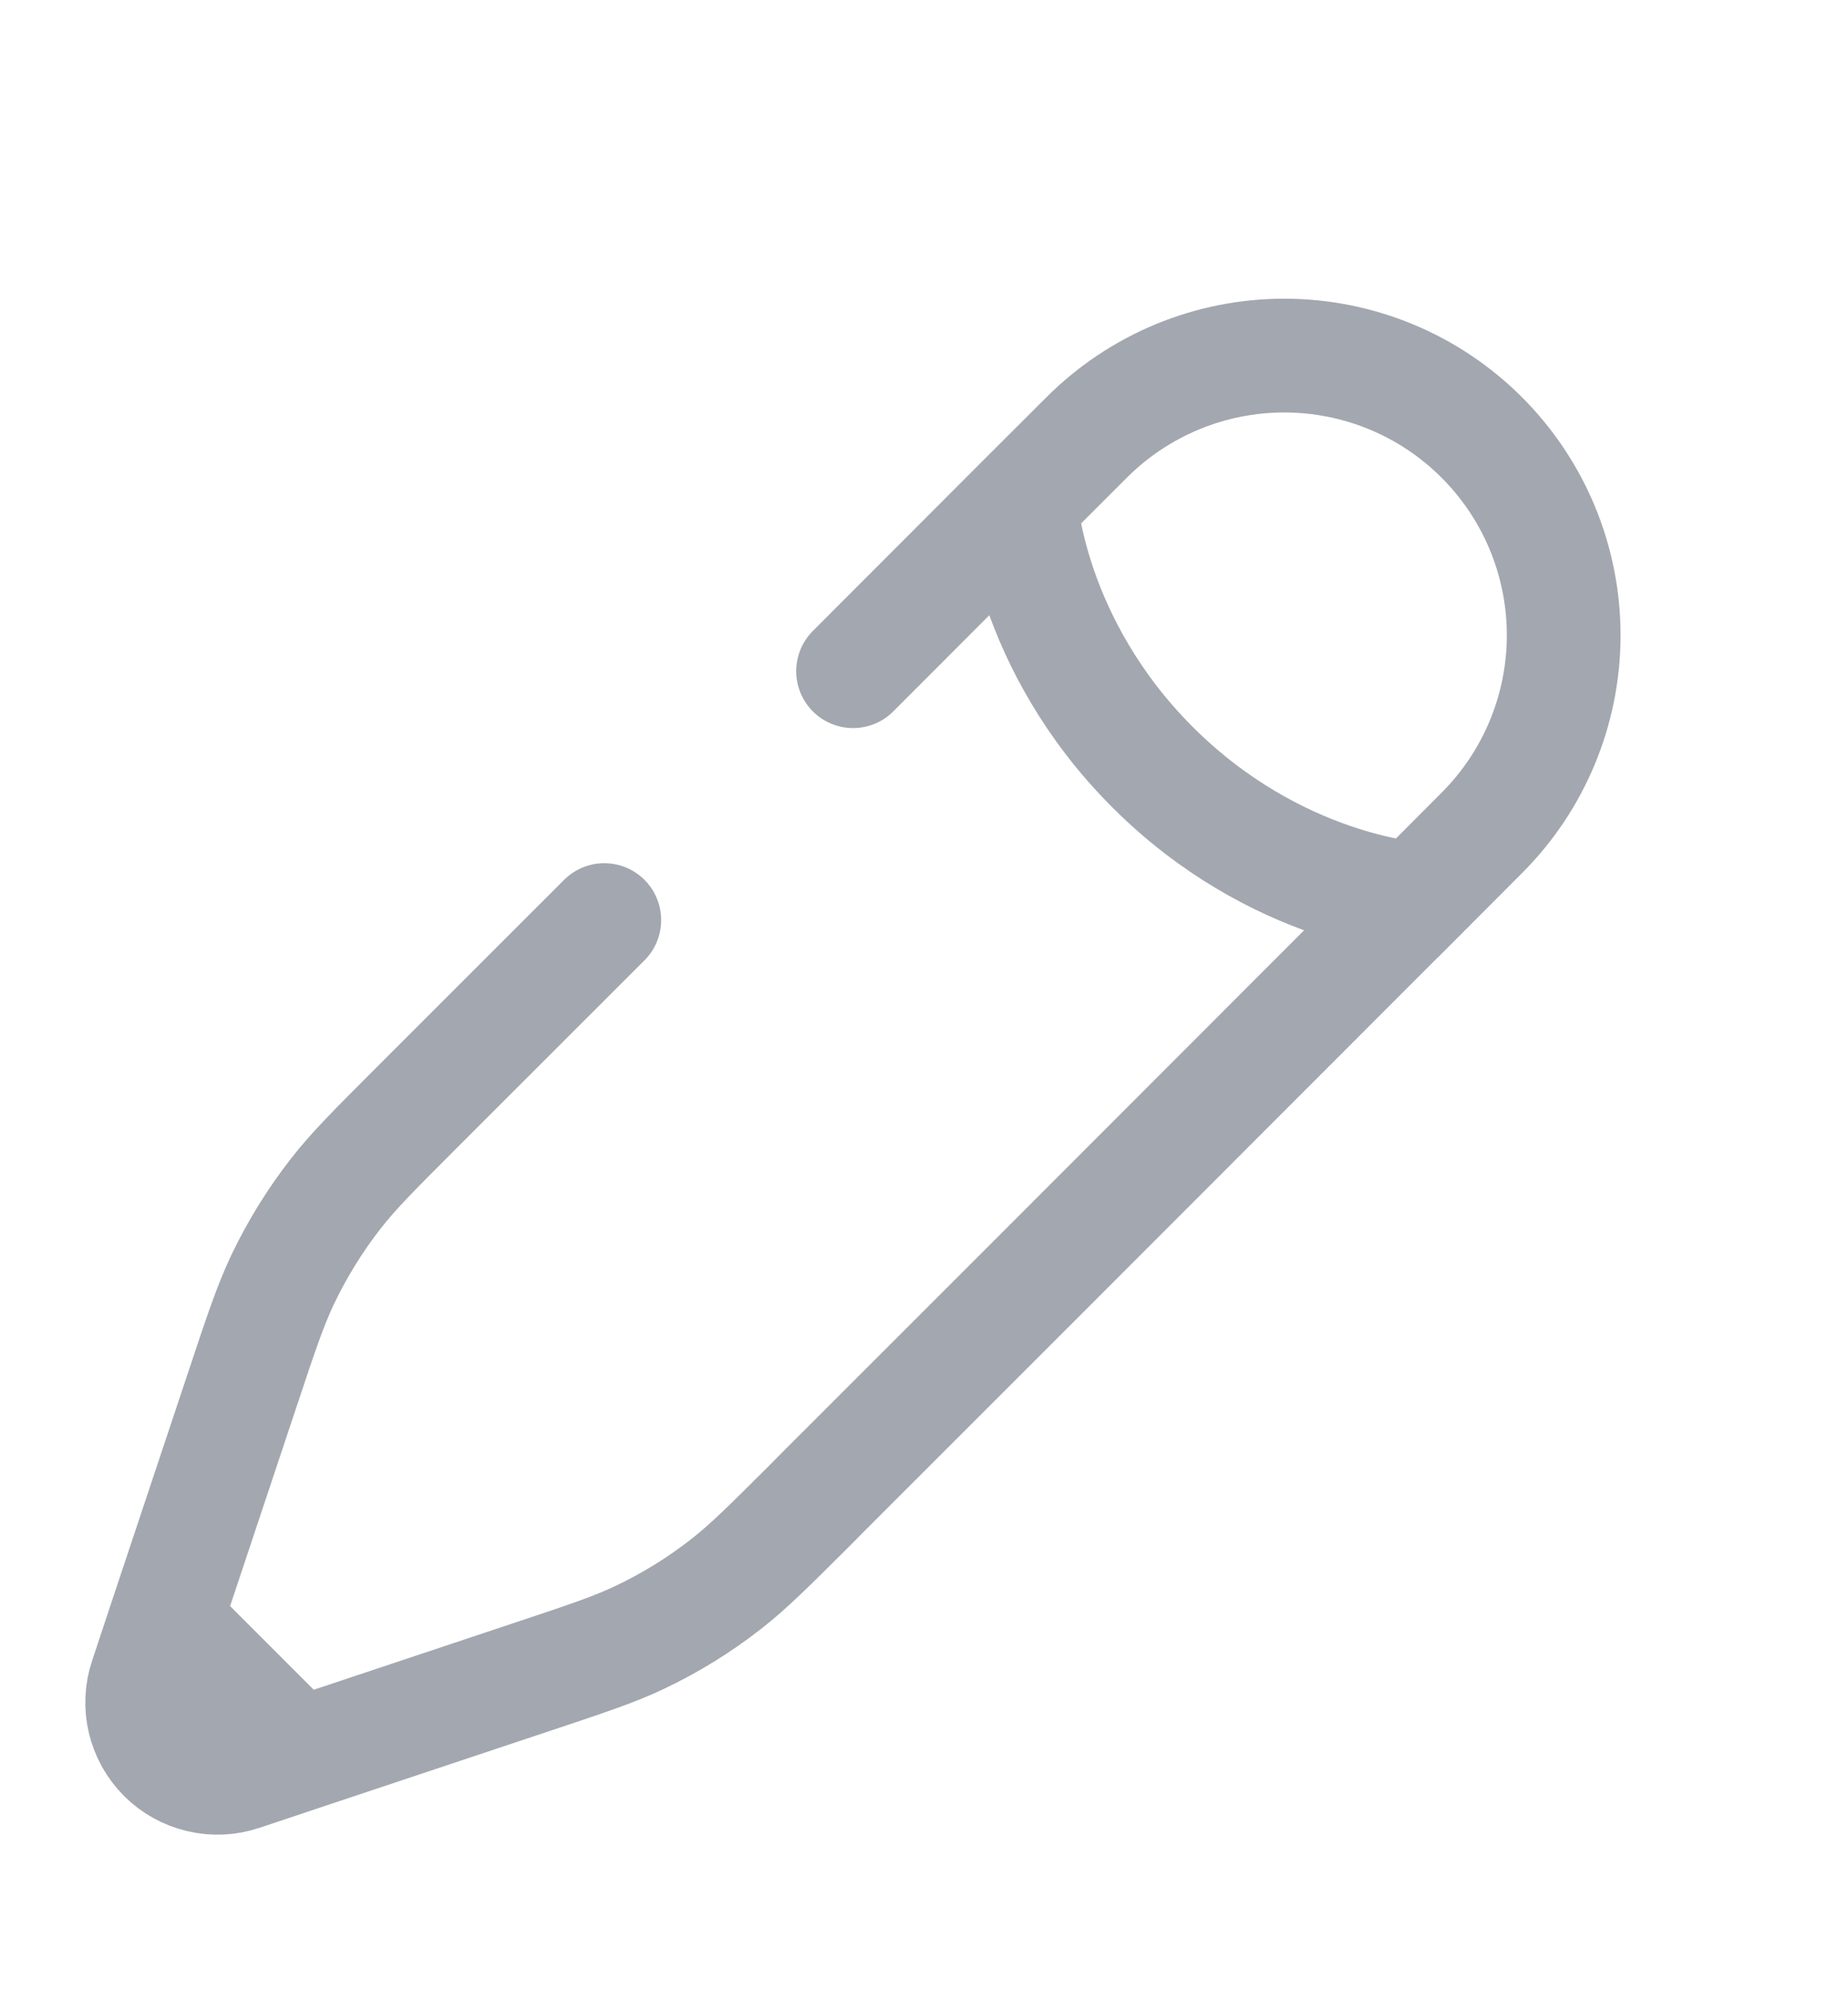 <svg width="13" height="14" viewBox="0 0 13 14" fill="none" xmlns="http://www.w3.org/2000/svg">
<path d="M7.181 3.539C7.181 3.539 7.238 4.524 8.107 5.393C8.976 6.262 9.961 6.32 9.961 6.32L10.424 5.856C10.793 5.487 11 4.987 11 4.466C11 3.945 10.793 3.445 10.424 3.076C10.056 2.707 9.555 2.5 9.034 2.5C8.513 2.5 8.013 2.707 7.644 3.076L7.18 3.539L6.001 4.719M9.961 6.319L7.331 8.95L5.781 10.499L5.701 10.58C5.412 10.868 5.267 11.013 5.108 11.137C4.921 11.283 4.718 11.409 4.503 11.511C4.321 11.598 4.127 11.662 3.74 11.791L2.099 12.338M2.099 12.338L1.698 12.472C1.605 12.503 1.505 12.508 1.409 12.485C1.313 12.463 1.225 12.414 1.155 12.344C1.086 12.275 1.037 12.187 1.014 12.091C0.992 11.995 0.996 11.895 1.028 11.801L1.161 11.4M2.099 12.338L1.161 11.4M1.161 11.4L1.708 9.76C1.837 9.372 1.902 9.179 1.988 8.997C2.091 8.782 2.216 8.579 2.363 8.391C2.487 8.232 2.631 8.088 2.92 7.799L4.251 6.469" stroke="#A3A7AF" stroke-width="0.8" stroke-linecap="round"/>
</svg>
